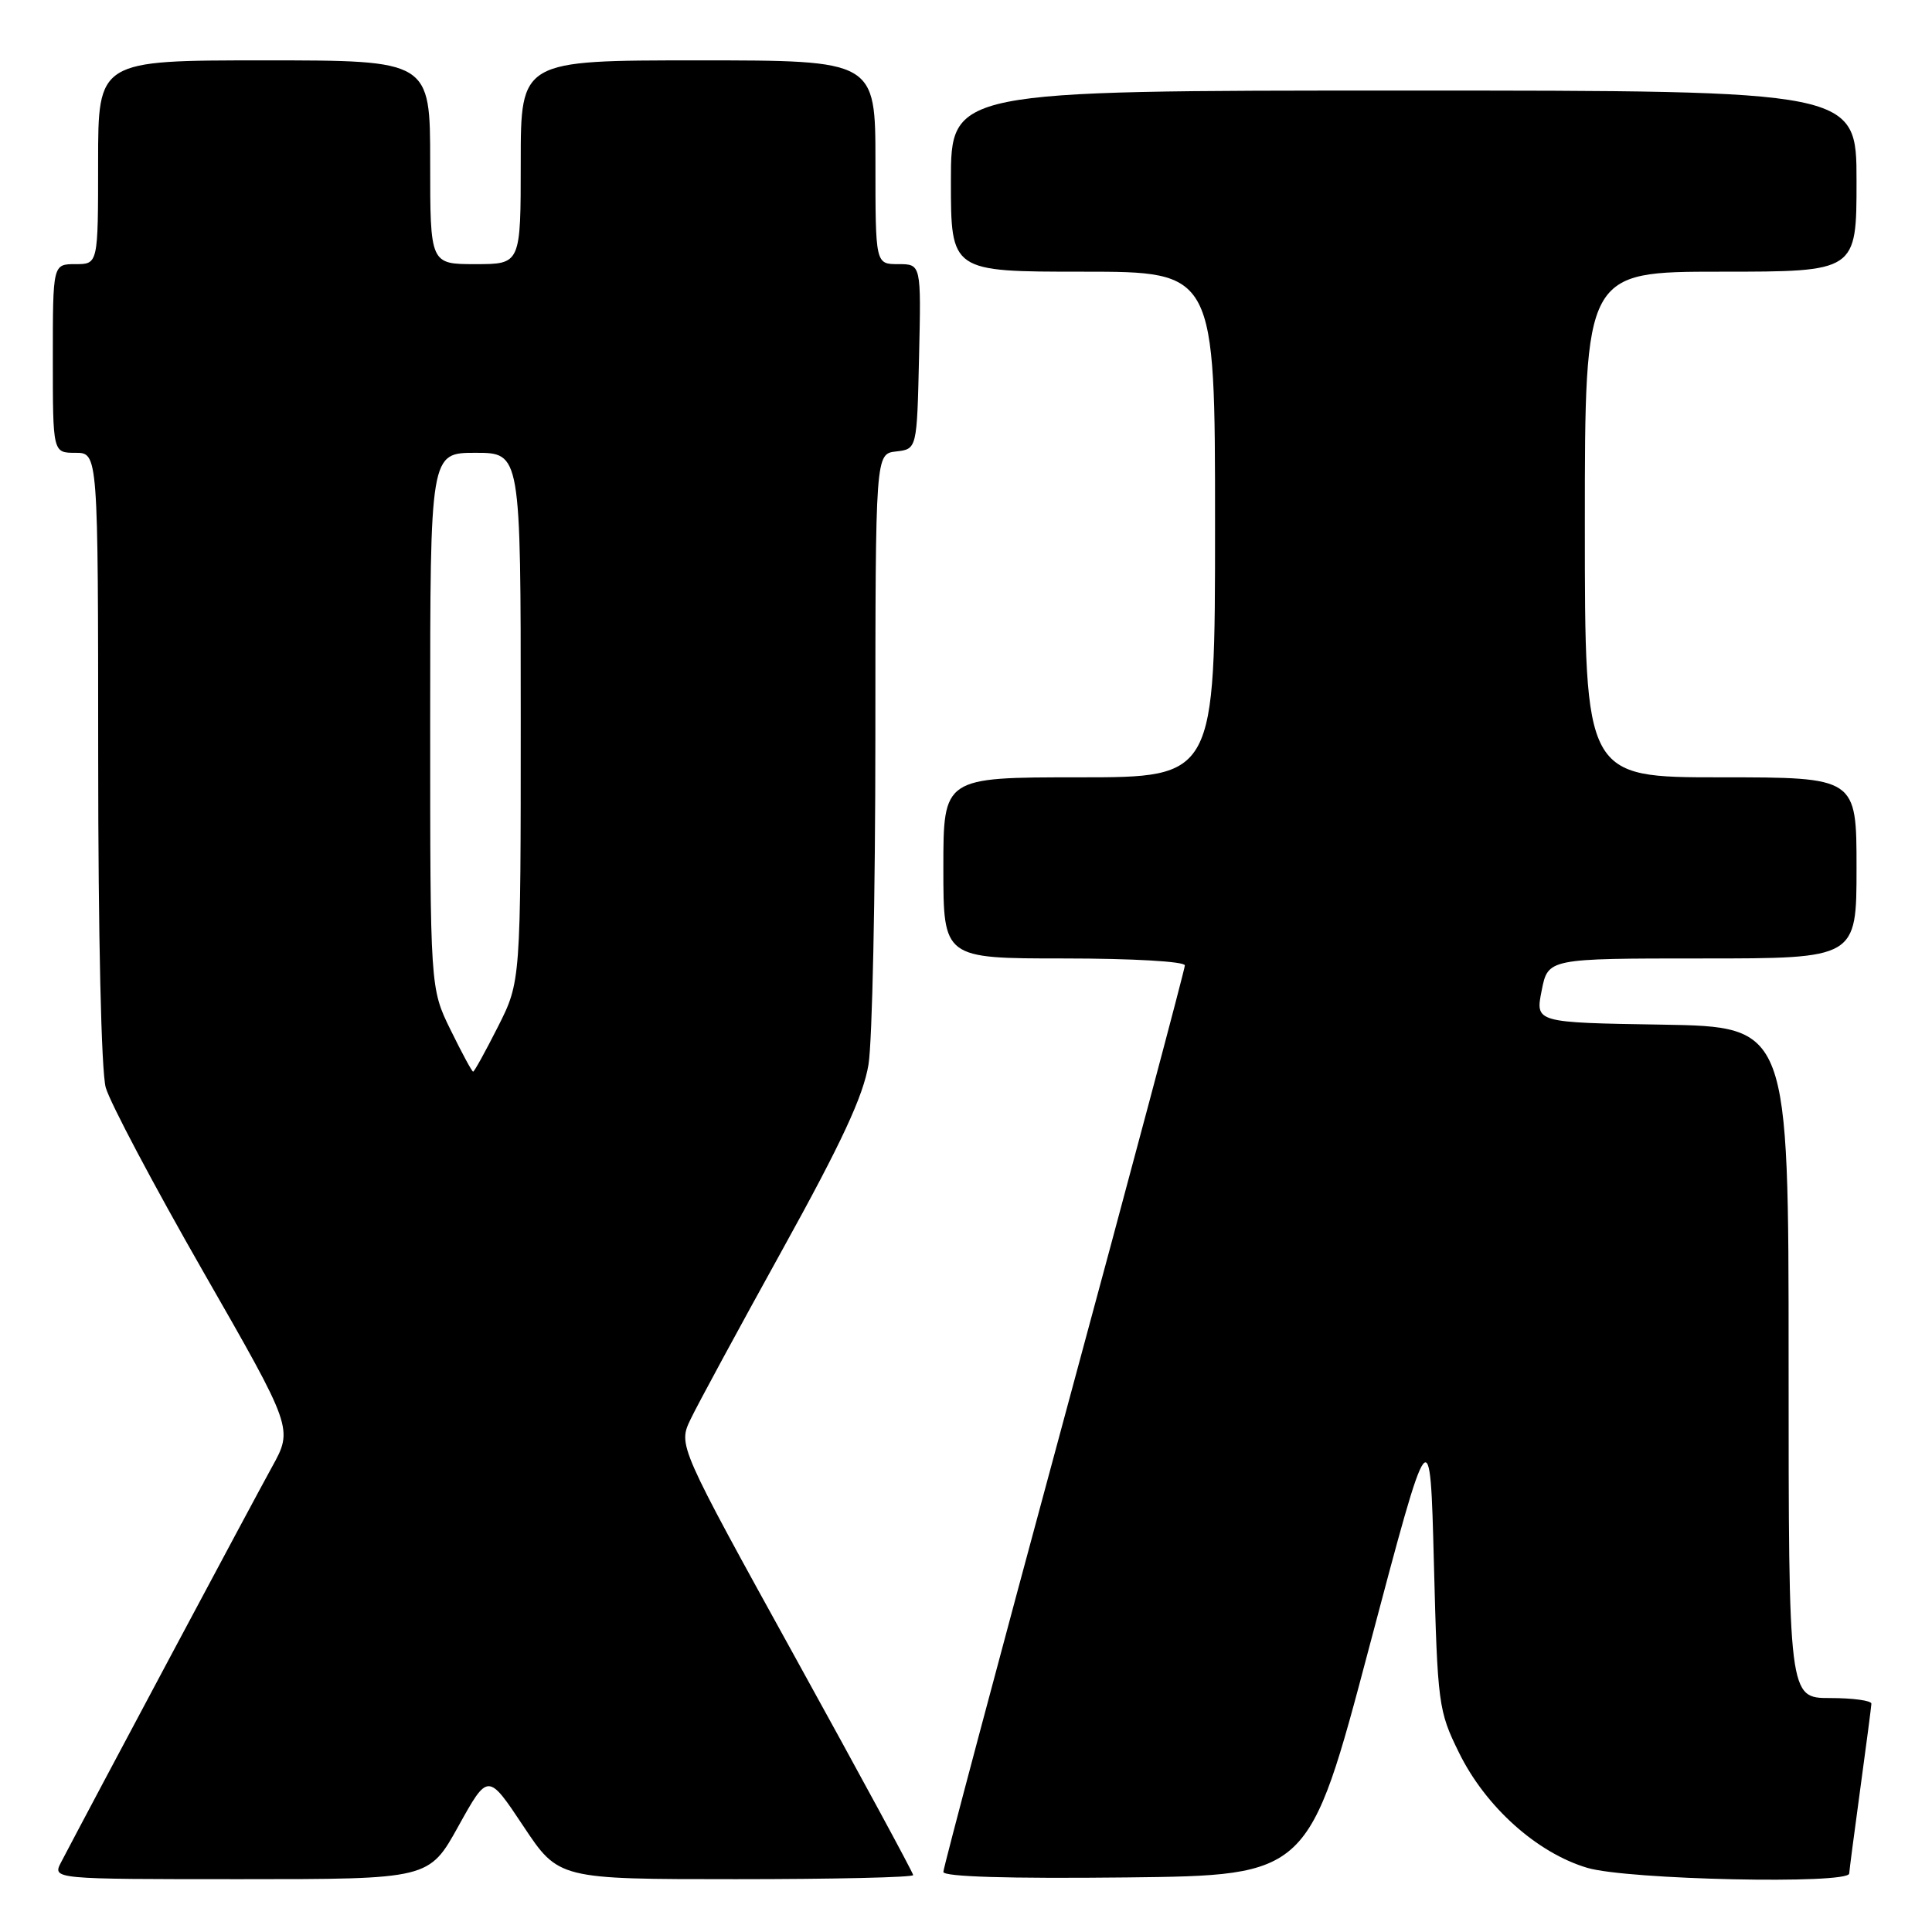 <?xml version="1.0" encoding="UTF-8" standalone="no"?>
<!DOCTYPE svg PUBLIC "-//W3C//DTD SVG 1.1//EN" "http://www.w3.org/Graphics/SVG/1.1/DTD/svg11.dtd" >
<svg xmlns="http://www.w3.org/2000/svg" xmlns:xlink="http://www.w3.org/1999/xlink" version="1.1" viewBox="0 0 256 256">
 <g >
 <path fill="currentColor"
d=" M 60.75 241.96 C 64.66 234.92 64.66 234.92 69.34 241.96 C 74.02 249.00 74.02 249.00 97.51 249.00 C 110.43 249.00 121.00 248.76 121.00 248.46 C 121.00 248.16 113.99 235.23 105.43 219.72 C 89.86 191.51 89.86 191.51 91.50 188.07 C 92.40 186.18 97.87 176.08 103.65 165.63 C 111.54 151.37 114.39 145.23 115.08 141.06 C 115.58 138.00 115.99 118.54 115.99 97.82 C 116.00 60.13 116.00 60.13 118.75 59.82 C 121.50 59.50 121.50 59.50 121.78 47.25 C 122.06 35.00 122.06 35.00 119.03 35.00 C 116.00 35.00 116.00 35.00 116.00 21.50 C 116.00 8.00 116.00 8.00 92.50 8.00 C 69.00 8.00 69.00 8.00 69.00 21.50 C 69.00 35.00 69.00 35.00 63.00 35.00 C 57.00 35.00 57.00 35.00 57.00 21.50 C 57.00 8.00 57.00 8.00 35.00 8.00 C 13.00 8.00 13.00 8.00 13.00 21.50 C 13.00 35.00 13.00 35.00 10.00 35.00 C 7.00 35.00 7.00 35.00 7.00 47.50 C 7.00 60.00 7.00 60.00 10.00 60.00 C 13.00 60.00 13.00 60.00 13.01 100.25 C 13.01 123.97 13.42 141.98 14.01 144.10 C 14.56 146.07 20.37 157.05 26.93 168.50 C 38.85 189.30 38.85 189.30 36.03 194.40 C 33.67 198.67 11.91 239.45 8.10 246.75 C 6.93 249.00 6.93 249.00 31.89 249.00 C 56.85 249.00 56.85 249.00 60.75 241.96 Z  M 181.46 218.14 C 189.50 187.79 189.50 187.79 190.00 207.14 C 190.48 225.84 190.60 226.70 193.31 232.21 C 196.83 239.40 203.65 245.52 210.33 247.50 C 215.64 249.08 244.97 249.71 245.03 248.25 C 245.05 247.84 245.71 242.78 246.50 237.00 C 247.29 231.22 247.95 226.16 247.97 225.75 C 247.99 225.34 245.53 225.00 242.50 225.00 C 237.00 225.00 237.00 225.00 237.00 180.52 C 237.00 136.05 237.00 136.05 220.22 135.77 C 203.43 135.50 203.43 135.50 204.28 131.25 C 205.12 127.00 205.12 127.00 225.56 127.00 C 246.00 127.00 246.00 127.00 246.00 115.00 C 246.00 103.00 246.00 103.00 228.00 103.00 C 210.00 103.00 210.00 103.00 210.00 69.50 C 210.00 36.00 210.00 36.00 228.00 36.00 C 246.00 36.00 246.00 36.00 246.00 24.00 C 246.00 12.00 246.00 12.00 186.00 12.00 C 126.00 12.00 126.00 12.00 126.00 24.00 C 126.00 36.00 126.00 36.00 143.50 36.00 C 161.00 36.00 161.00 36.00 161.00 69.50 C 161.00 103.00 161.00 103.00 143.00 103.00 C 125.00 103.00 125.00 103.00 125.00 115.00 C 125.00 127.00 125.00 127.00 141.00 127.00 C 150.03 127.00 157.00 127.40 157.00 127.92 C 157.00 128.42 149.80 155.43 141.00 187.94 C 132.20 220.45 125.00 247.49 125.00 248.04 C 125.00 248.68 133.61 248.94 149.21 248.77 C 173.43 248.50 173.43 248.50 181.46 218.14 Z  M 59.71 136.48 C 57.00 130.96 57.00 130.96 57.00 95.48 C 57.00 60.00 57.00 60.00 63.00 60.00 C 69.00 60.00 69.00 60.00 69.00 95.03 C 69.00 130.06 69.00 130.06 65.99 136.03 C 64.33 139.31 62.85 142.00 62.69 142.00 C 62.54 142.00 61.20 139.52 59.71 136.48 Z "/>
</g>
</svg>